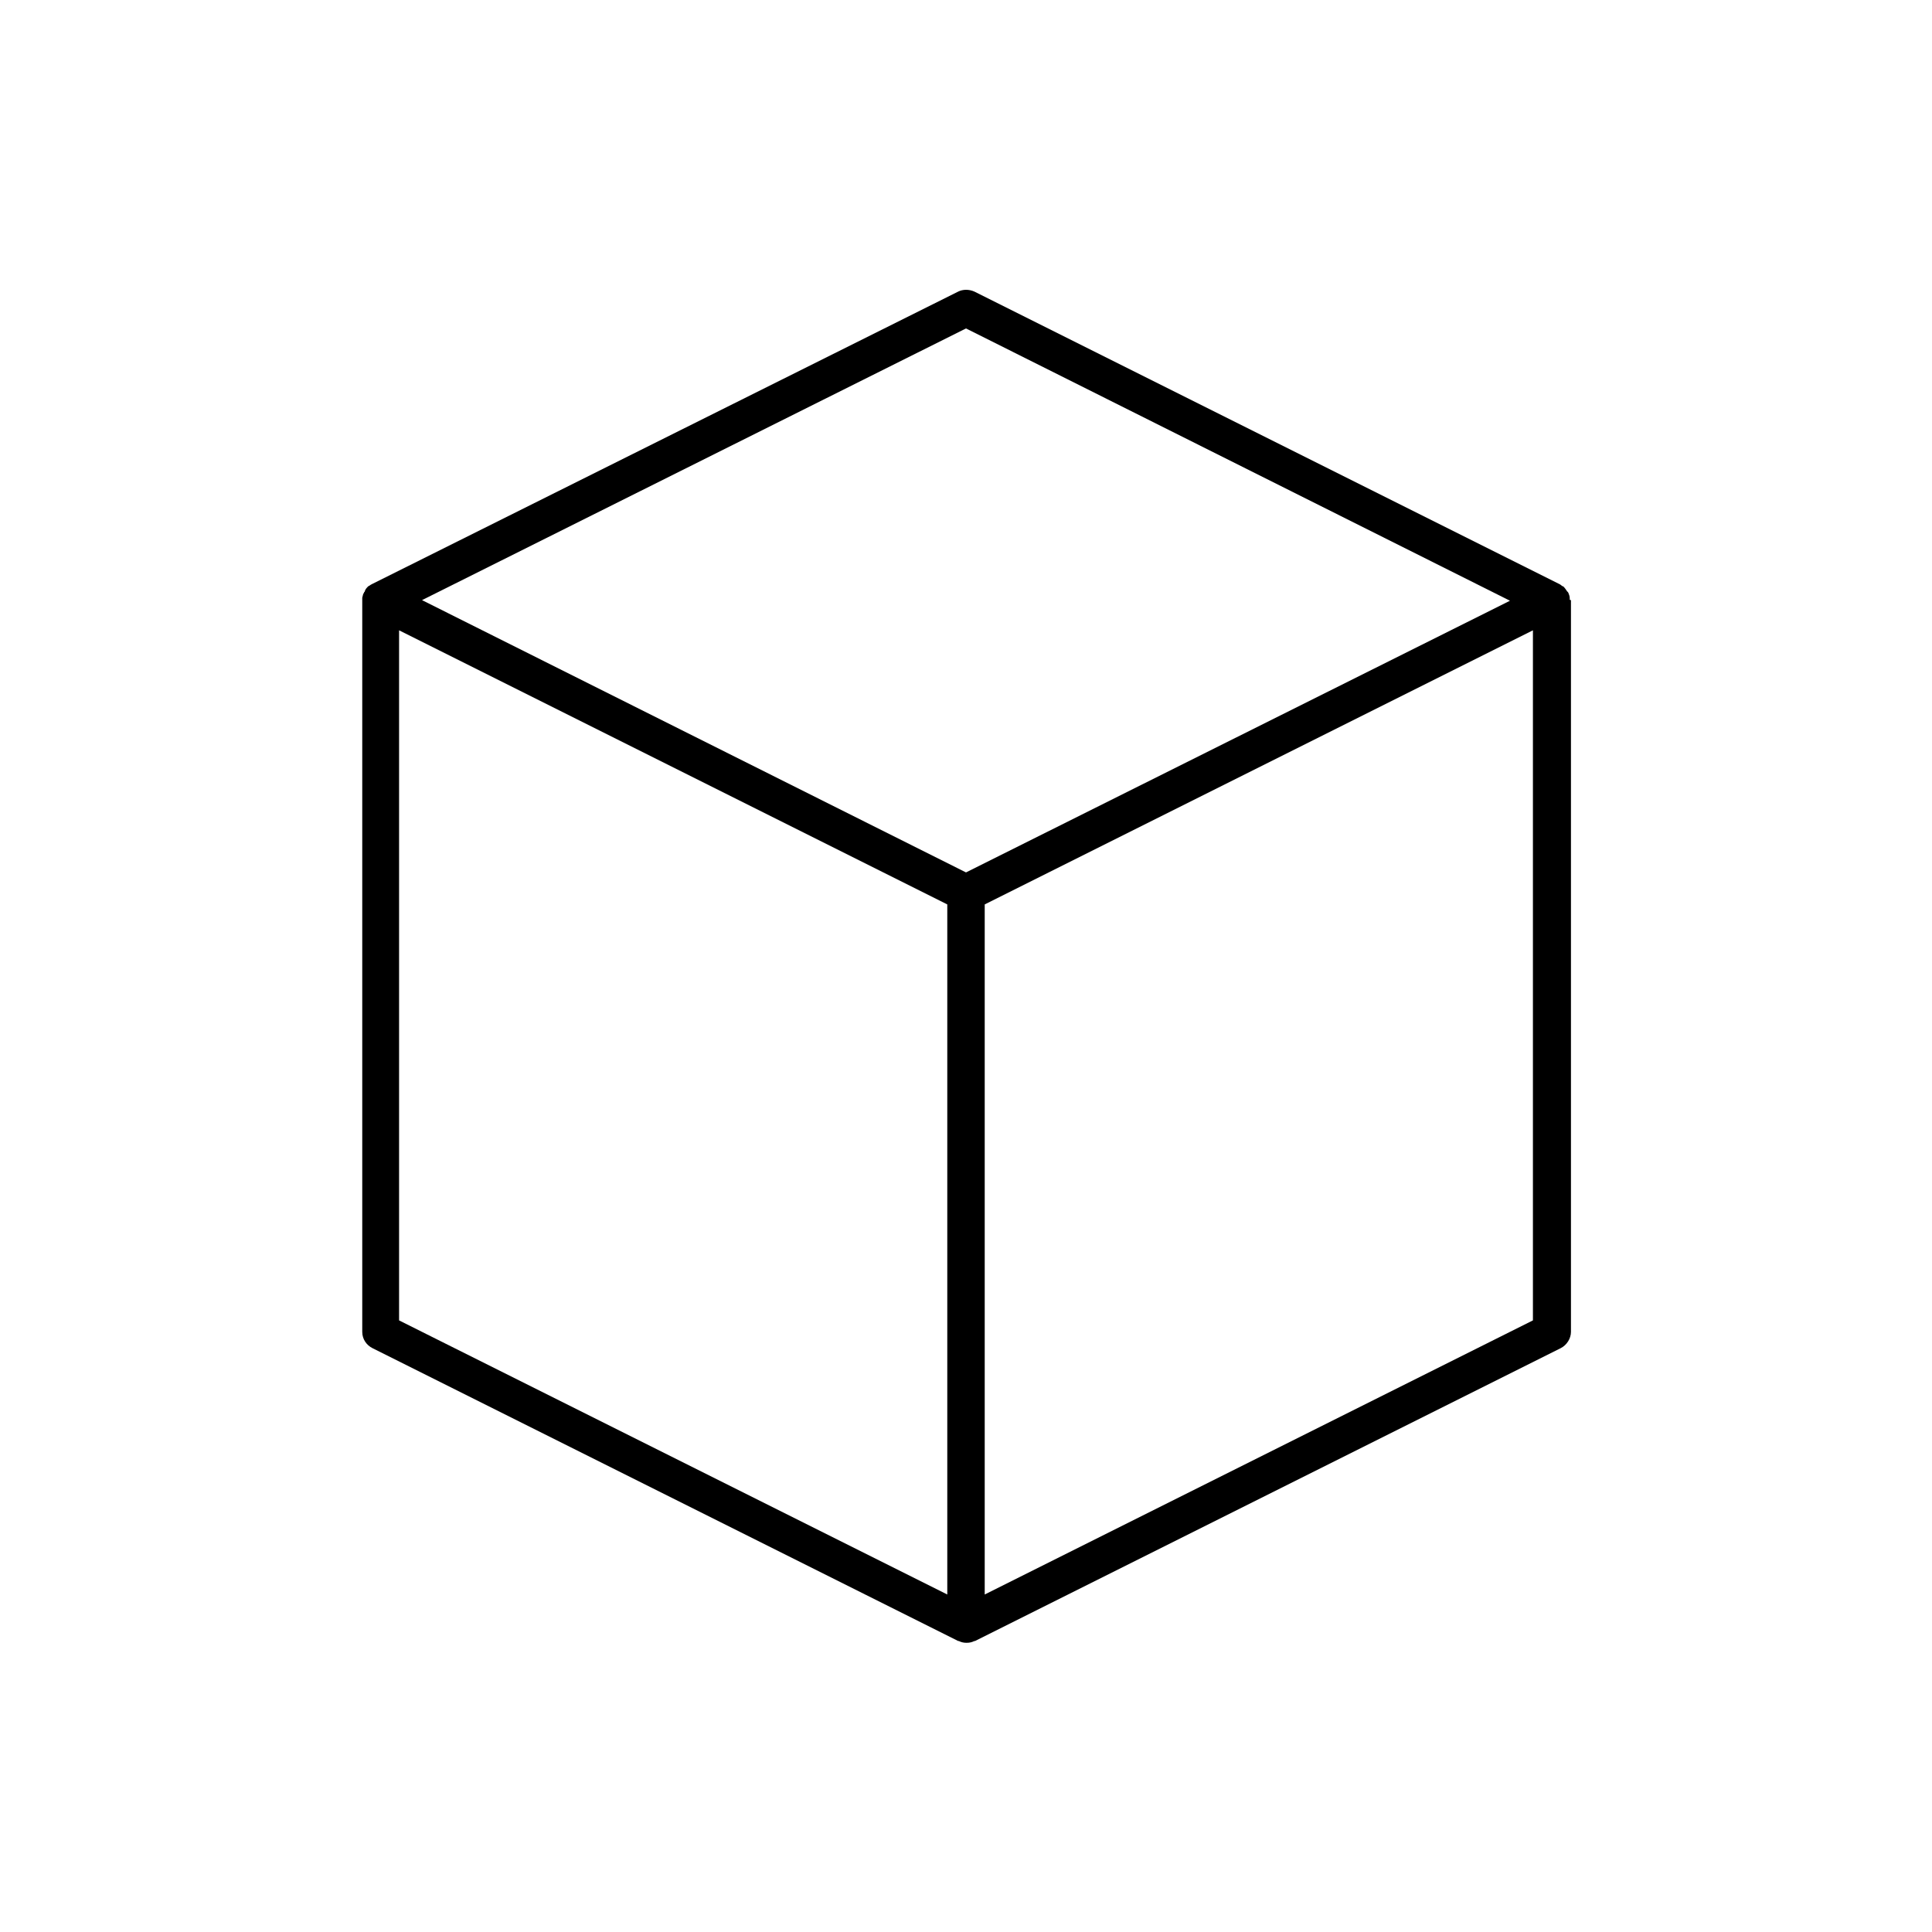 <svg xmlns="http://www.w3.org/2000/svg" viewBox="0 0 32 32"><path d="M26 9.93v-.02c0-.03-.01-.06-.02-.08 0-.01 0-.01-.01-.02 0 0 0-.01-.01-.01-.02-.03-.04-.06-.06-.08-.01-.01-.01-.01-.02-.01-.01-.01-.03-.02-.04-.03l-9.7-4.85c-.09-.04-.19-.04-.27 0l-9.7 4.84c-.02.01-.04.02-.05.03-.01 0-.01.01-.02.01-.03.03-.05.05-.06.09l-.01.01c0 .01 0 .01-.01.02-.01.02-.01.04-.02.07V22.06c0 .12.07.22.17.27l9.7 4.85h.01c.04.02.08.03.13.03s.09-.01.13-.03h.01l9.7-4.85c.1-.05.17-.16.17-.27V9.94c-.02 0-.02-.01-.02-.01zM16 5.44l9.01 4.51-9.01 4.5-9.01-4.51L16 5.44zm-9.39 5l9.08 4.54v11.43l-9.08-4.54V10.44zm9.7 15.97V14.98l9.08-4.54v11.43l-9.08 4.54z"/></svg>